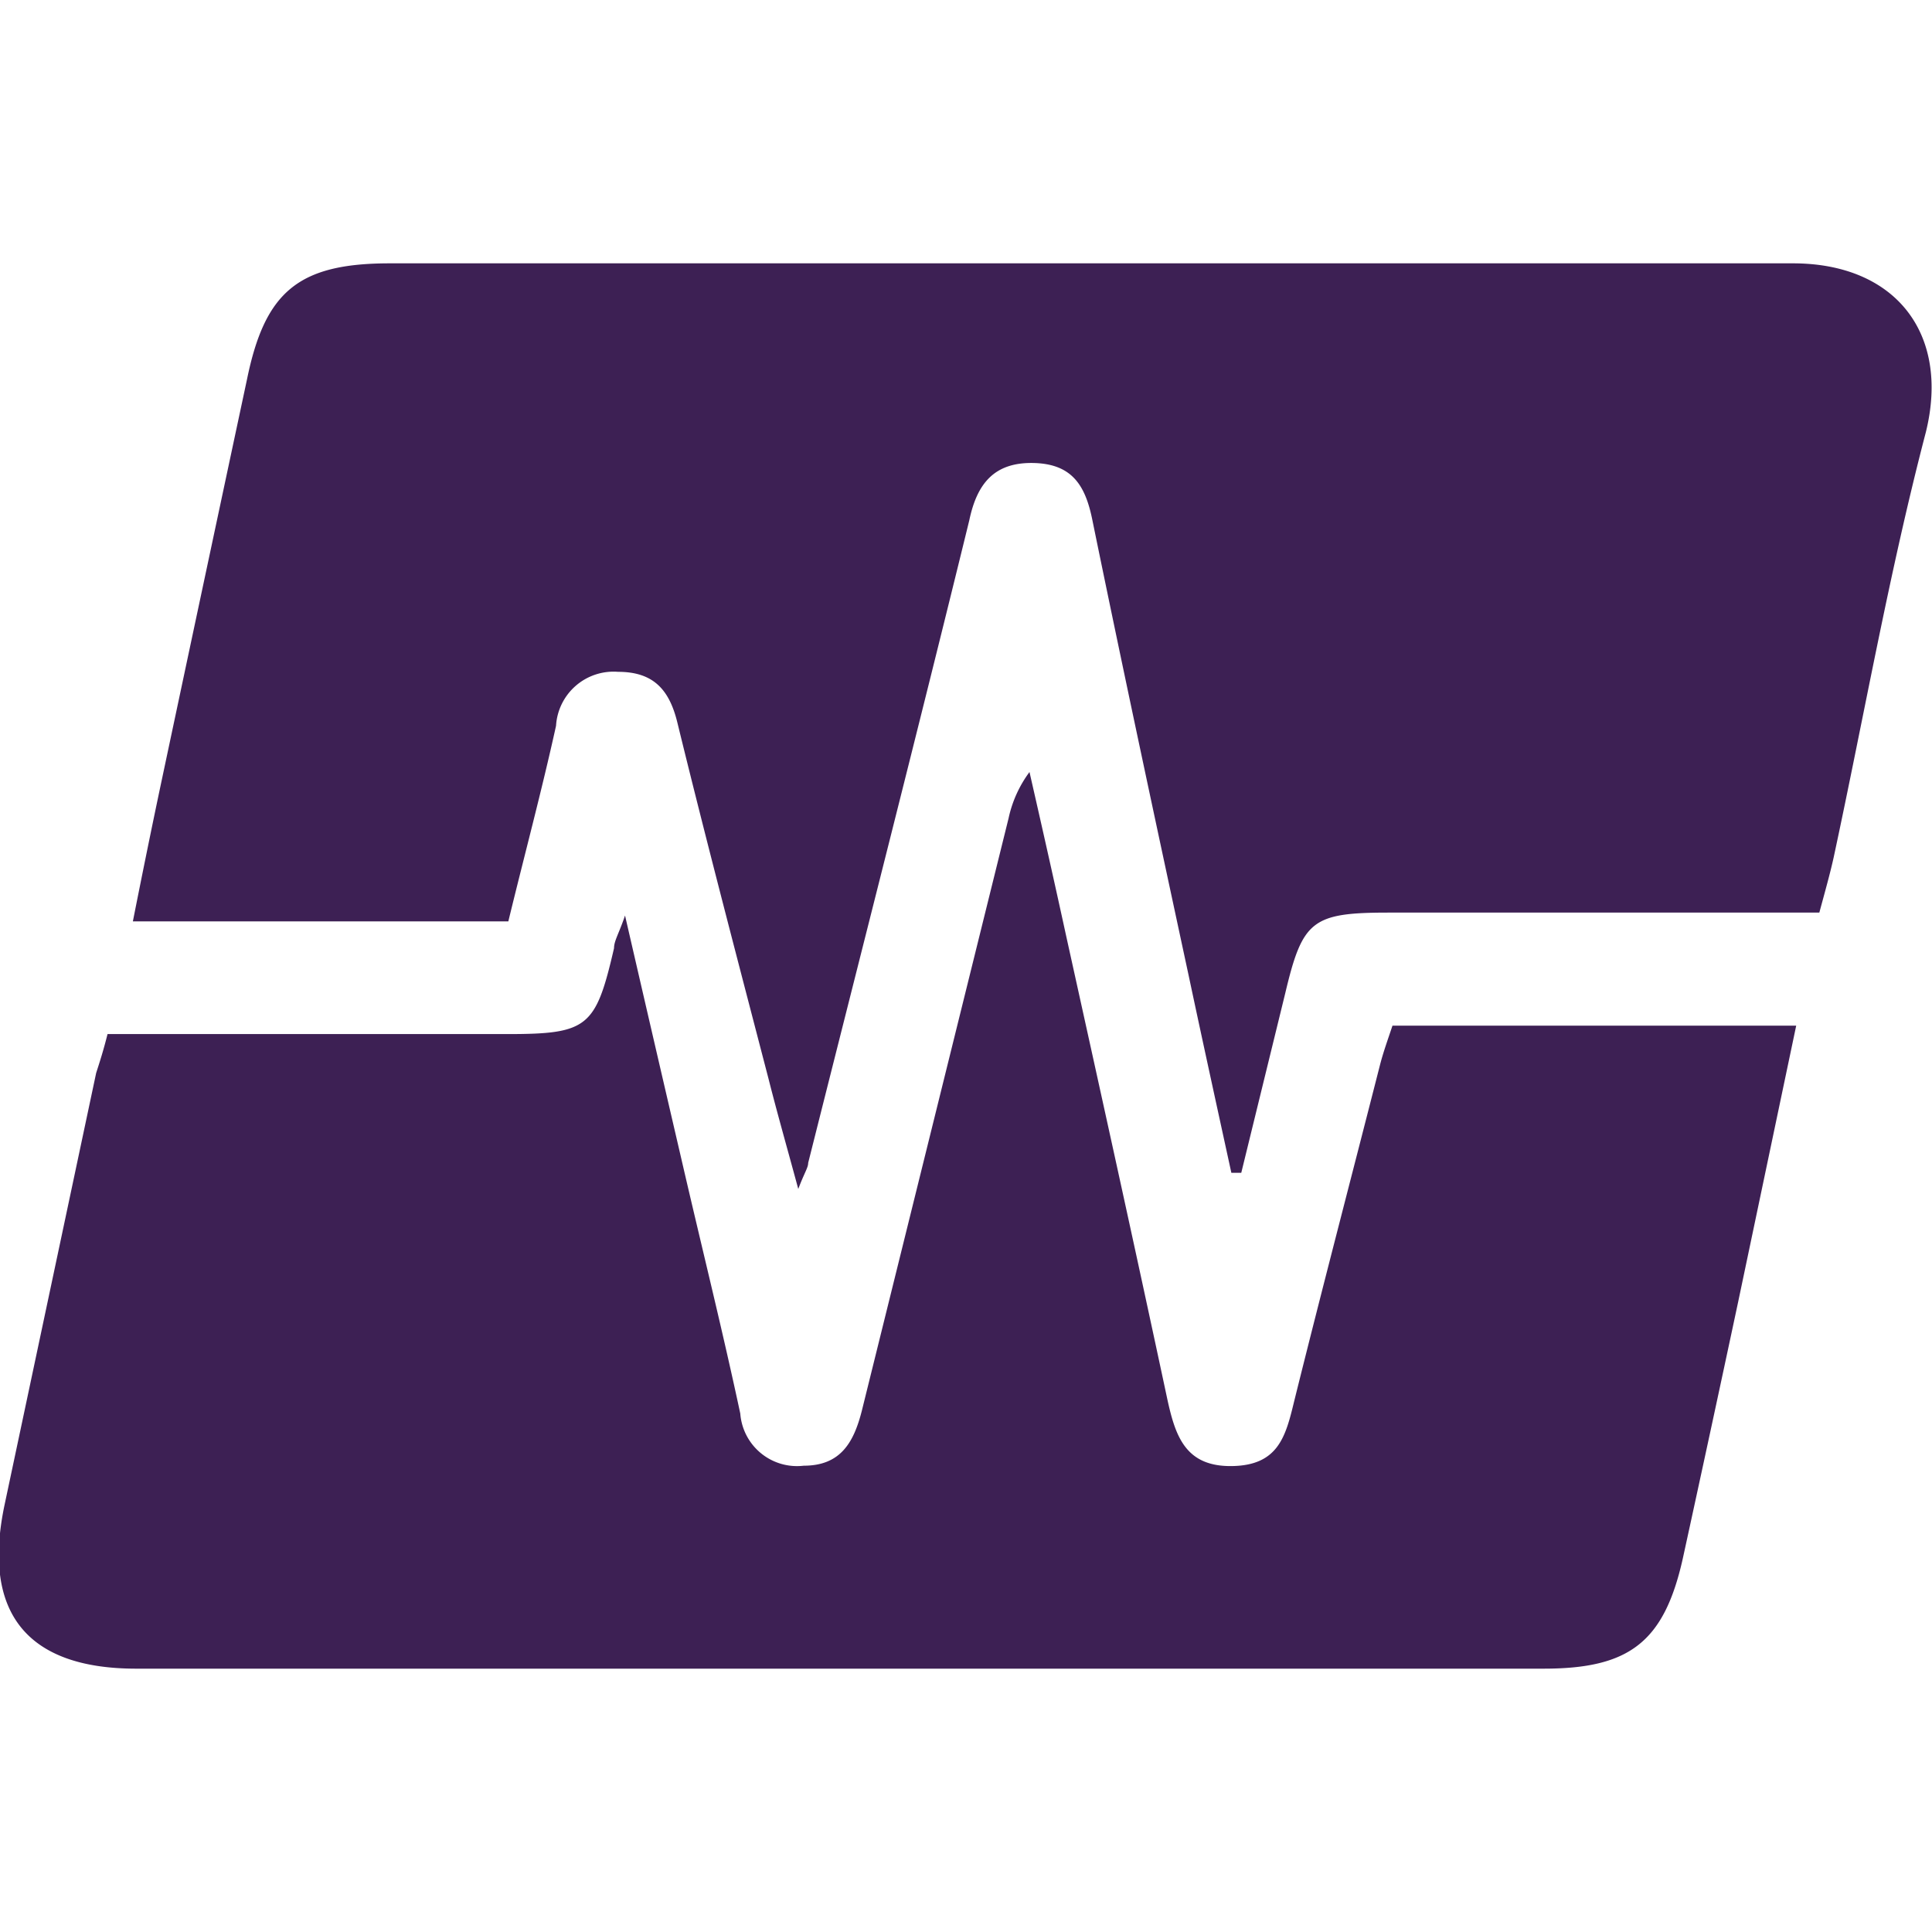 <?xml version="1.0" ?>
<svg xmlns="http://www.w3.org/2000/svg" data-name="Capa 1" viewBox="0 0 52.64 52.64">
	<style>
		.purple { fill: #3D2054; }
	</style>
	<path d="M 33.55,31.955 C 33.16,30.165 32.77,28.385 32.39,26.595 C 31.5,22.455 30.61,18.305 29.76,14.155 C 29.57,13.225 29.21,12.635 28.15,12.615 C 27.09,12.595 26.62,13.175 26.41,14.175 C 24.98,20.015 23.49,25.845 22.02,31.685 C 22.02,31.815 21.92,31.945 21.75,32.395 C 21.43,31.215 21.17,30.305 20.94,29.395 C 20.1,26.165 19.25,22.935 18.46,19.705 C 18.24,18.785 17.8,18.305 16.84,18.305 A 1.57,1.57 0.0 0,0 15.15,19.775 C 14.76,21.545 14.29,23.295 13.85,25.105 L 3.62,25.105 C 3.88,23.795 4.13,22.565 4.39,21.335 Q 5.55,15.865 6.73,10.335 C 7.22,7.945 8.13,7.175 10.62,7.175 C 23.36,7.175 36.11,7.175 48.85,7.175 C 51.65,7.175 53.14,9.095 52.47,11.785 C 51.47,15.615 50.79,19.505 49.96,23.365 C 49.86,23.815 49.73,24.275 49.57,24.865 L 48.4,24.865 C 44.88,24.865 41.4,24.865 37.84,24.865 C 35.75,24.865 35.49,25.075 35.02,27.055 L 33.82,31.955 L 33.55,31.955" class="purple"/>
	<path d="M 2.93,28.175 L 13.81,28.175 C 16.02,28.175 16.23,27.995 16.73,25.835 C 16.73,25.635 16.86,25.445 17.03,24.945 C 17.61,27.465 18.13,29.705 18.65,31.945 C 19.17,34.185 19.7,36.315 20.17,38.515 A 1.55,1.55 0.0 0,0 21.9,39.935 C 22.9,39.935 23.26,39.305 23.48,38.445 Q 25.48,30.375 27.48,22.295 A 3.26,3.26 0.0 0,1 28.05,21.035 C 28.39,22.525 28.73,24.035 29.05,25.505 C 29.98,29.715 30.91,33.925 31.81,38.145 C 32.03,39.145 32.31,39.965 33.57,39.945 C 34.83,39.925 35.03,39.135 35.26,38.185 C 36.02,35.125 36.82,32.075 37.6,29.015 C 37.69,28.665 37.81,28.335 37.94,27.945 L 48.94,27.945 L 47.36,35.465 Q 46.61,38.985 45.85,42.465 C 45.34,44.745 44.39,45.465 42.06,45.465 L 3.71,45.465 C 0.71,45.465 -0.5,43.915 0.13,40.975 L 2.62,29.235 C 2.72,28.925 2.82,28.615 2.93,28.175" class="purple"/>
</svg>